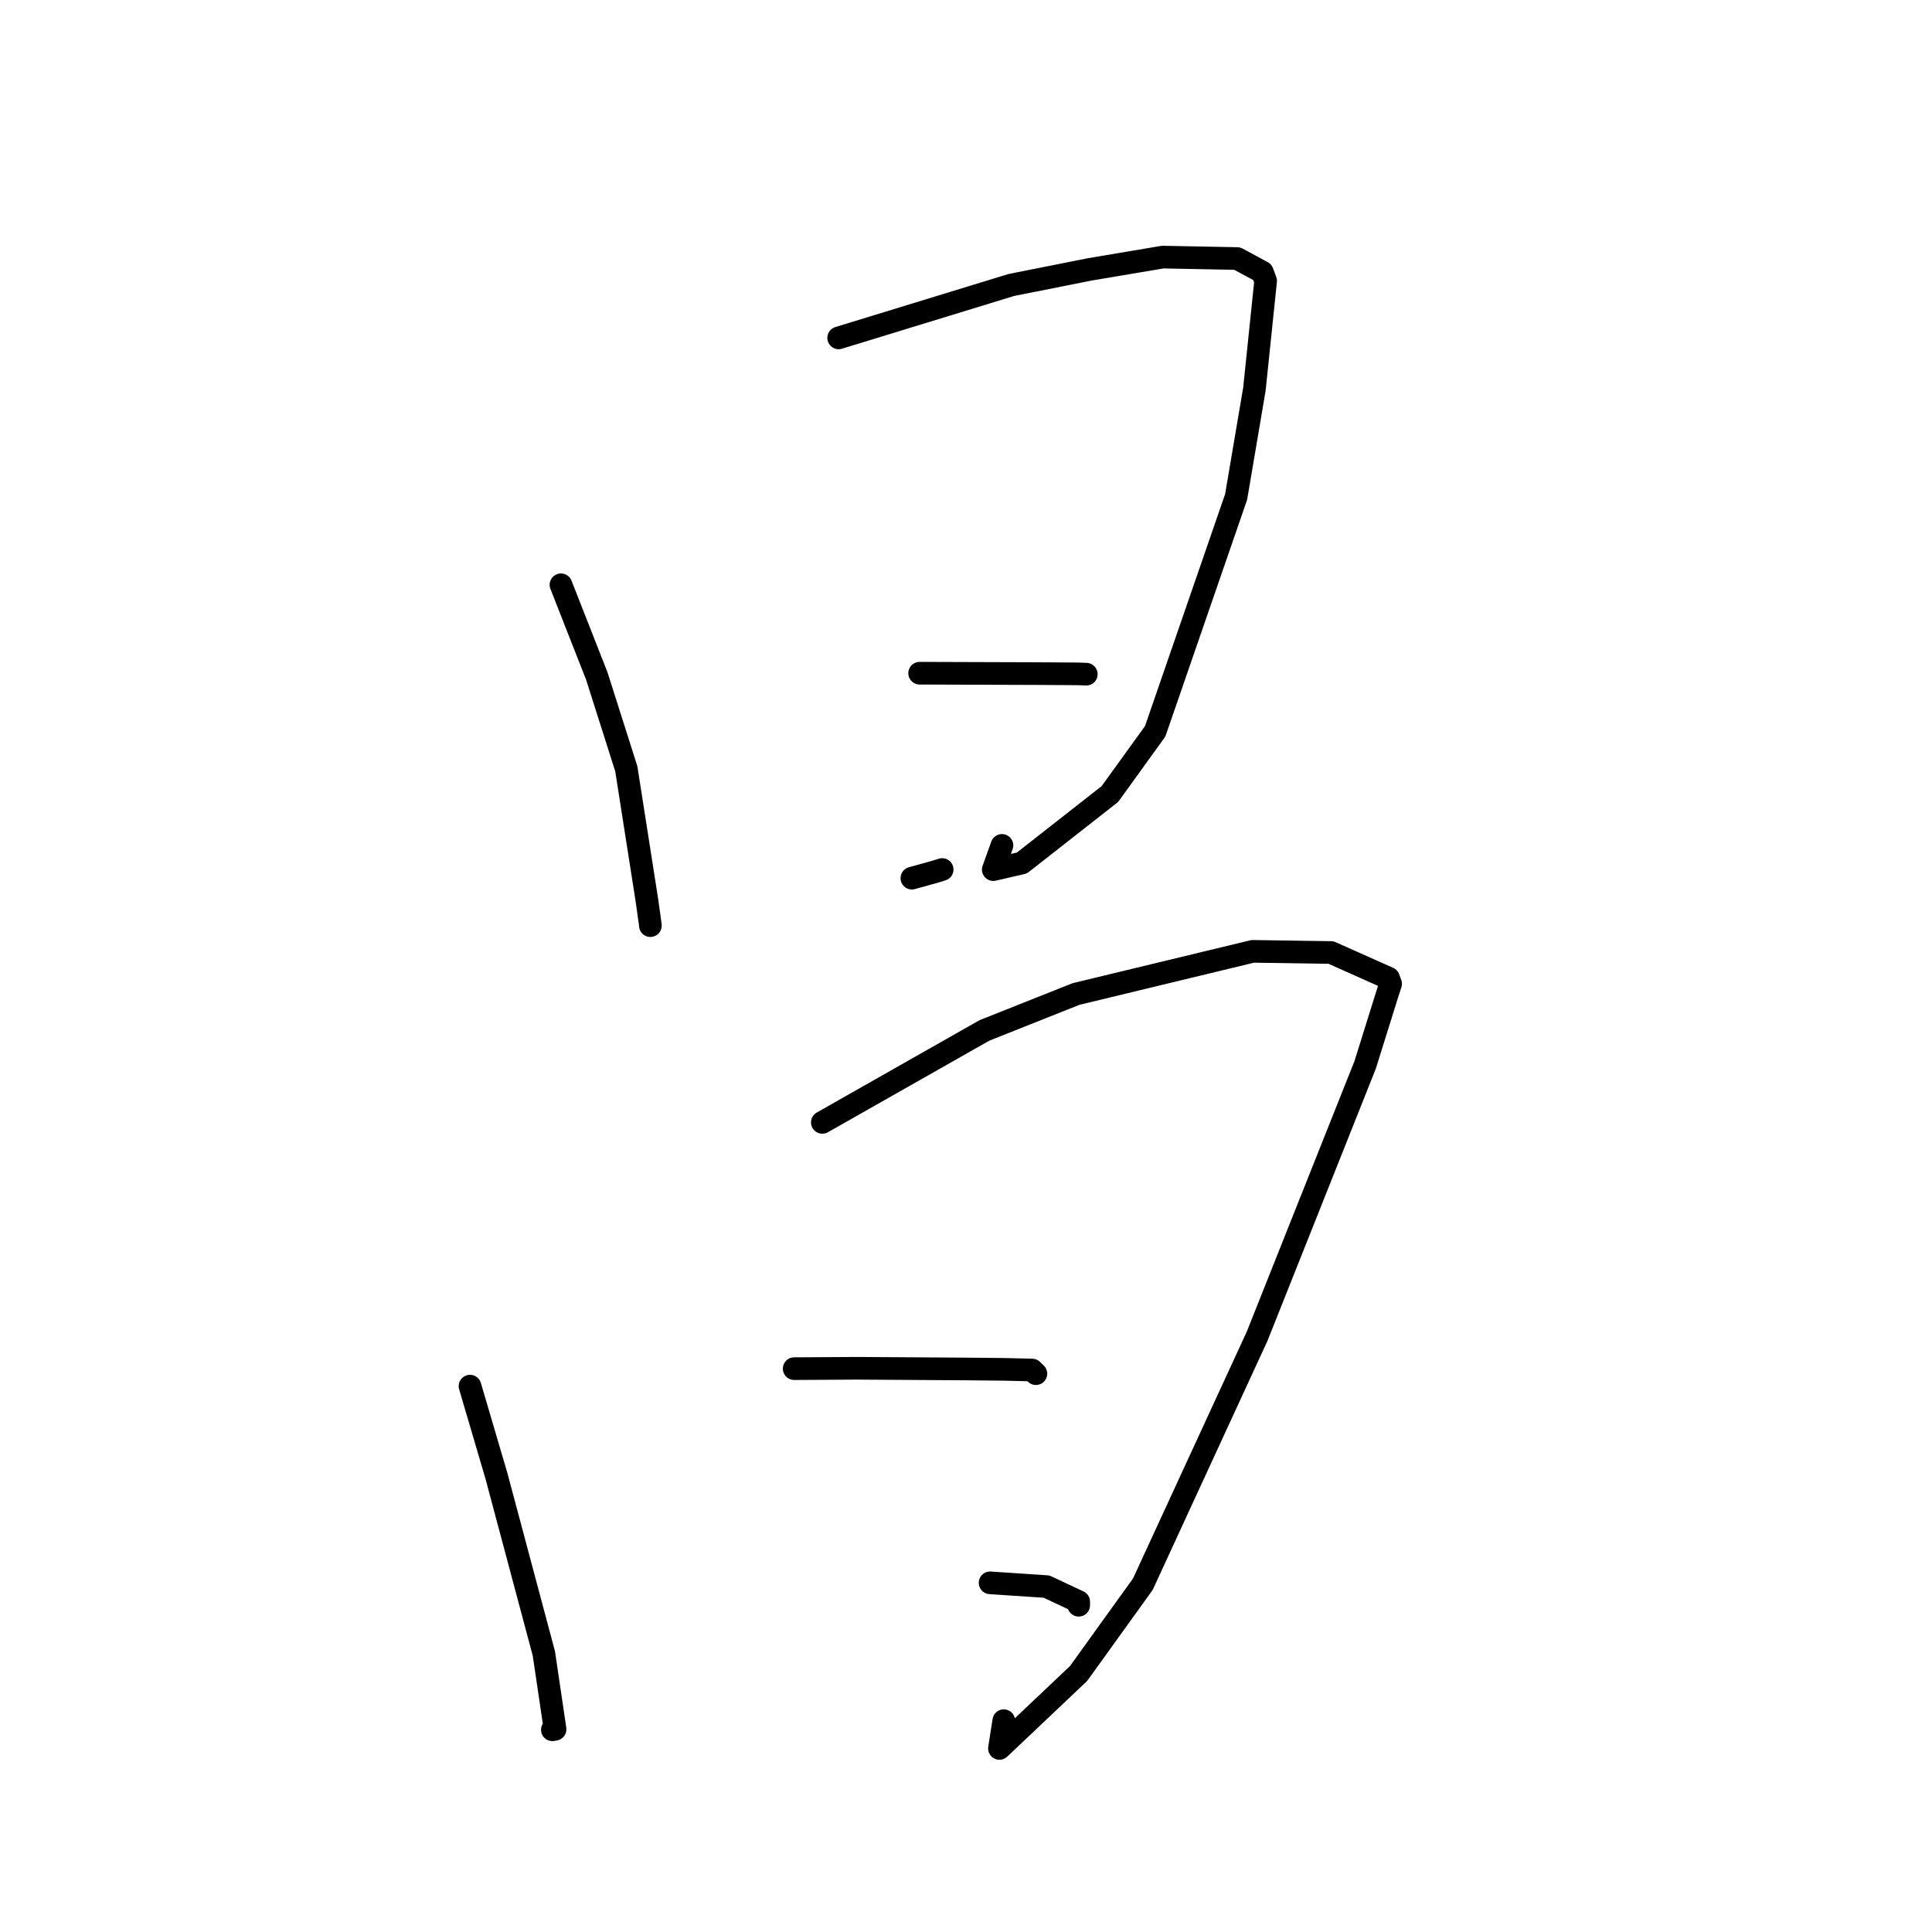 <?xml version="1.0" standalone="no"?>
    <svg width="256" height="256" xmlns="http://www.w3.org/2000/svg" version="1.1">
    <polyline stroke="black" stroke-width="3" stroke-linecap="round" fill="transparent" stroke-linejoin="round" points="74.331 77.486 79.078 89.572 82.987 101.866 85.705 119.203 86.165 122.474 86.177 122.653 " />
        <polyline stroke="black" stroke-width="3" stroke-linecap="round" fill="transparent" stroke-linejoin="round" points="111.126 44.772 134.003 37.762 144.416 35.692 154.066 34.067 163.935 34.258 167.271 36.057 167.703 37.219 166.213 51.571 163.794 65.841 153.065 96.906 147.064 105.216 135.402 114.356 131.612 115.229 132.765 112.018 " />
        <polyline stroke="black" stroke-width="3" stroke-linecap="round" fill="transparent" stroke-linejoin="round" points="121.857 89.205 137.653 89.257 142.807 89.29 143.851 89.329 143.91 89.332 143.939 89.333 " />
        <polyline stroke="black" stroke-width="3" stroke-linecap="round" fill="transparent" stroke-linejoin="round" points="120.827 116.362 123.899 115.51 124.842 115.215 " />
        <polyline stroke="black" stroke-width="3" stroke-linecap="round" fill="transparent" stroke-linejoin="round" points="62.278 183.671 65.78 195.566 72.065 219.097 73.55 229.14 73.19 229.204 " />
        <polyline stroke="black" stroke-width="3" stroke-linecap="round" fill="transparent" stroke-linejoin="round" points="108.965 148.722 130.448 136.533 142.58 131.71 165.997 126.058 176.37 126.214 183.994 129.616 184.238 130.287 184.261 130.351 184.263 130.358 183.835 131.679 180.889 141.103 166.564 177.088 151.434 209.913 142.921 221.743 132.431 231.676 133.006 227.999 " />
        <polyline stroke="black" stroke-width="3" stroke-linecap="round" fill="transparent" stroke-linejoin="round" points="105.233 181.353 113.628 181.305 127.596 181.393 133.027 181.445 136.756 181.534 137.125 181.887 137.262 182.018 " />
        <polyline stroke="black" stroke-width="3" stroke-linecap="round" fill="transparent" stroke-linejoin="round" points="131.192 209.734 138.671 210.23 142.934 212.231 142.934 212.703 " />
        </svg>